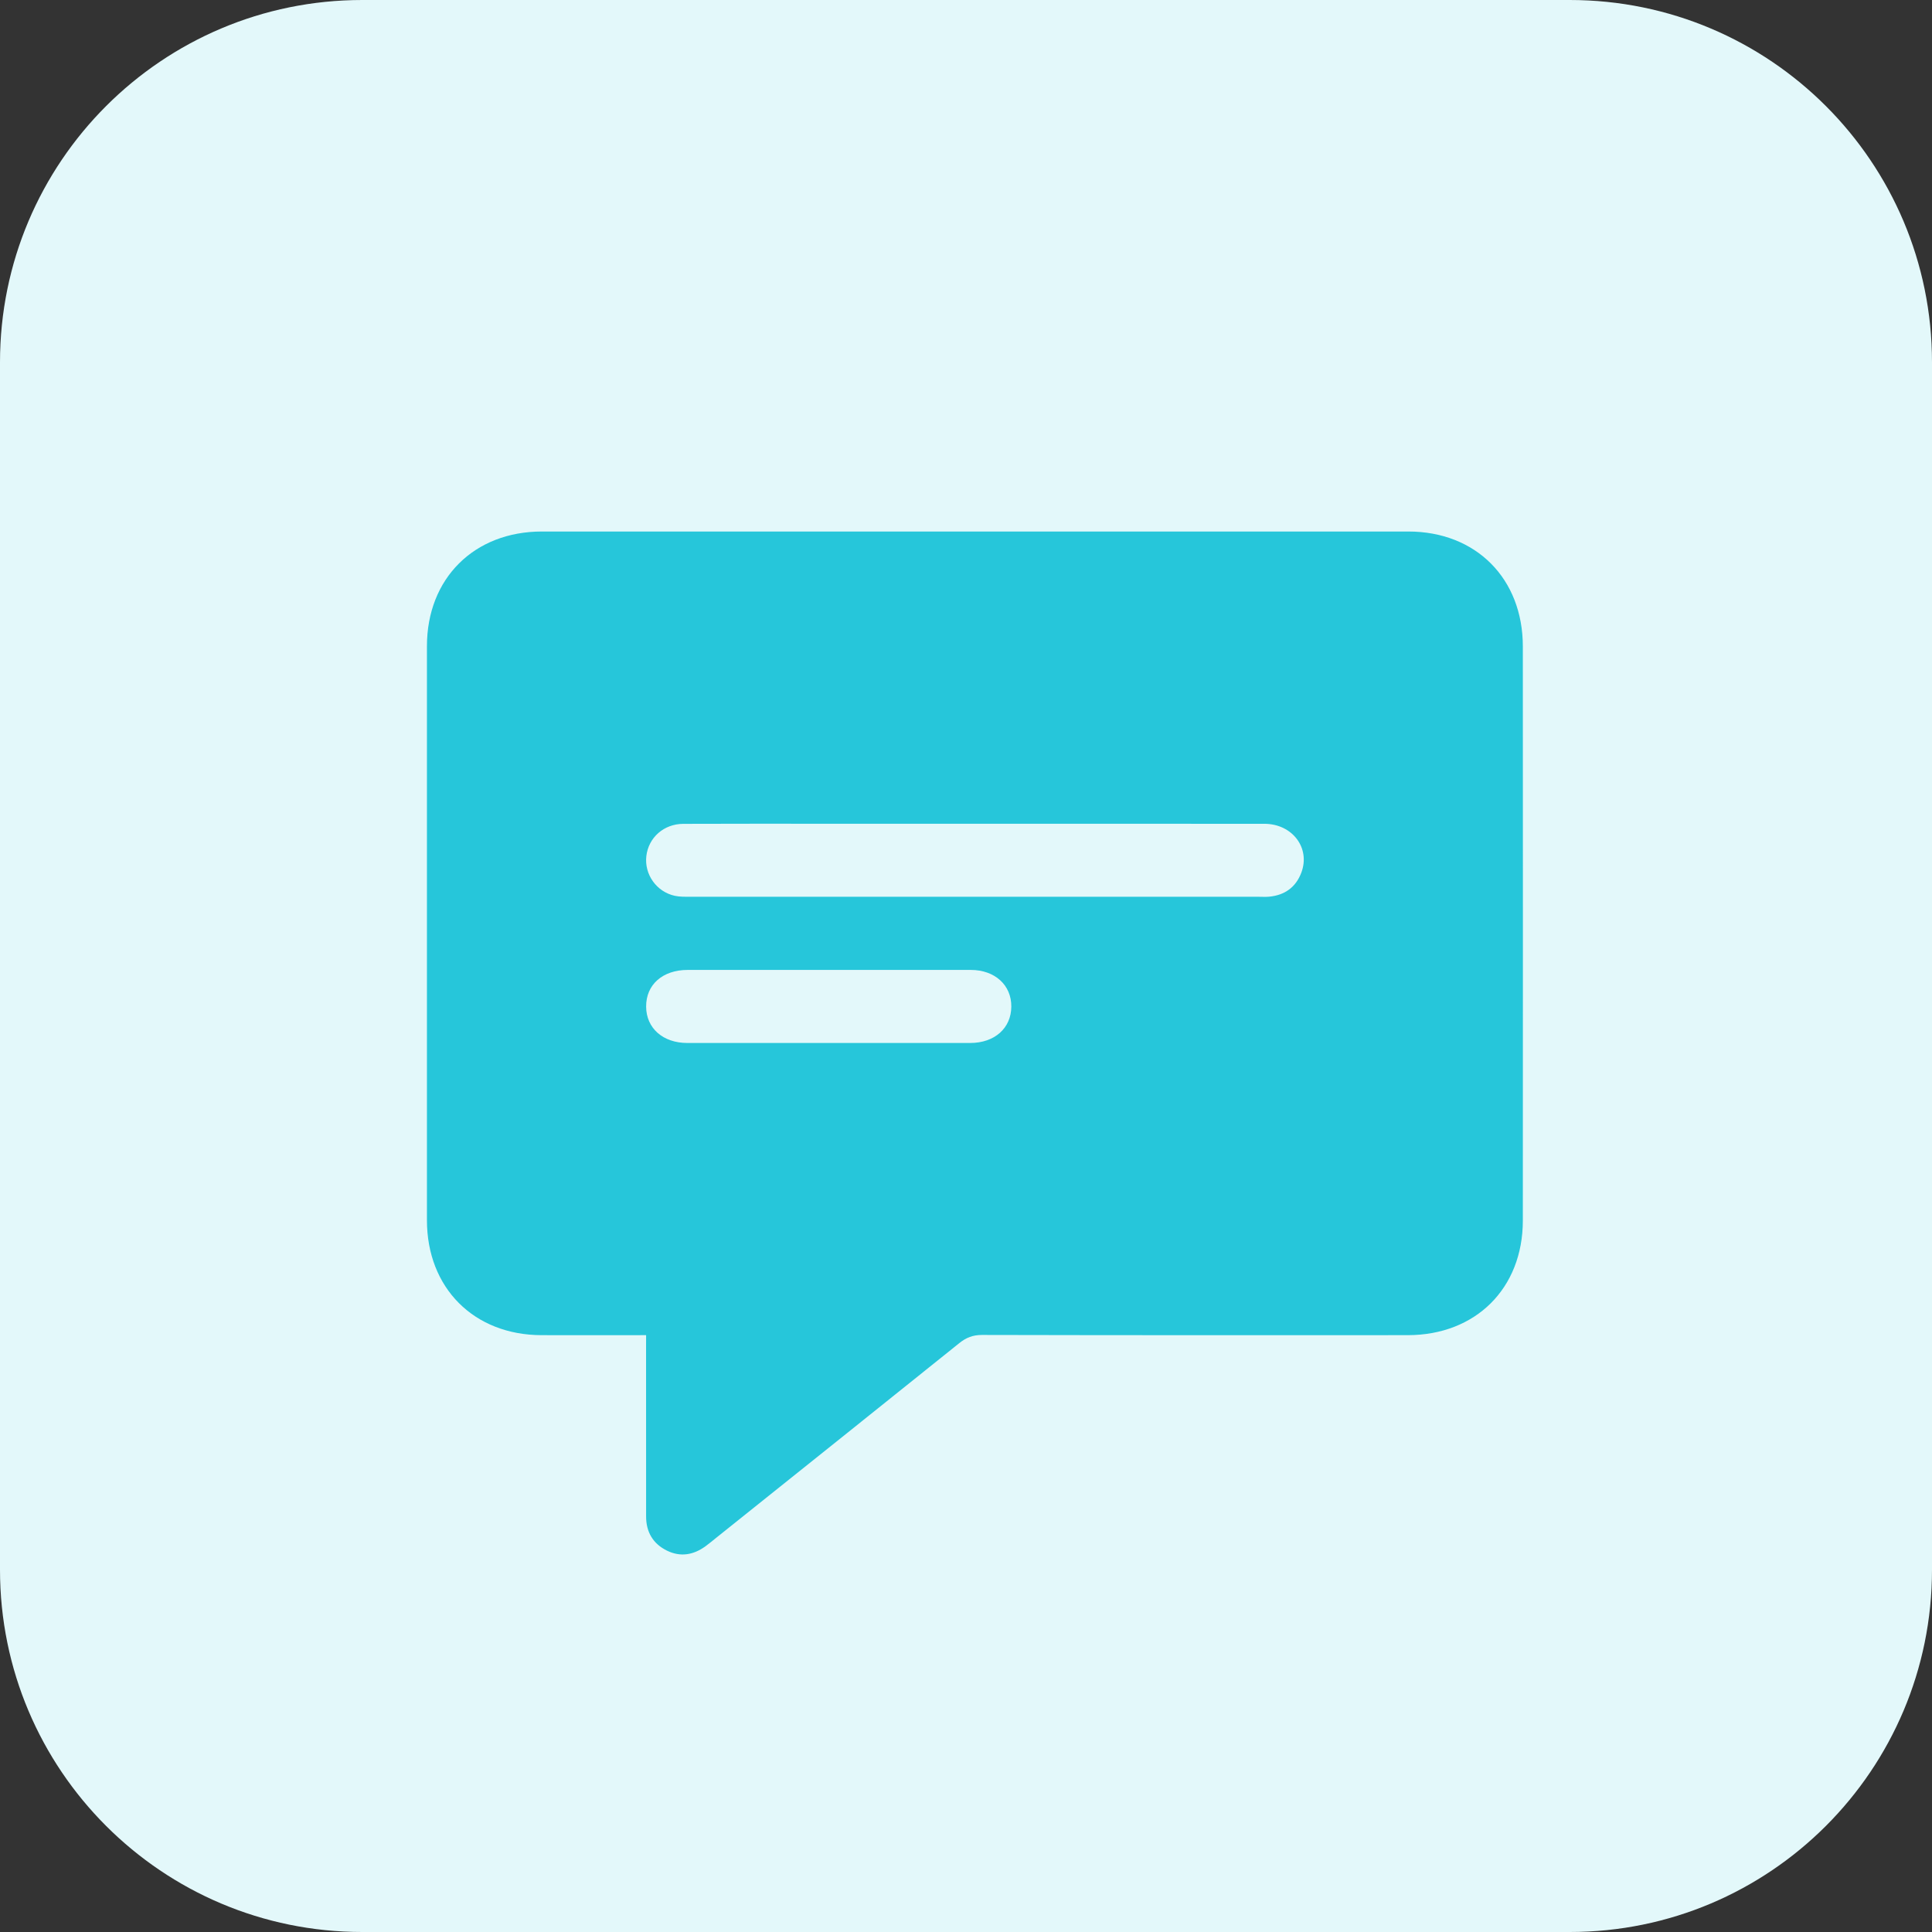<?xml version="1.0" encoding="utf-8"?>
<!-- Generator: Adobe Illustrator 16.0.0, SVG Export Plug-In . SVG Version: 6.00 Build 0)  -->
<!DOCTYPE svg PUBLIC "-//W3C//DTD SVG 1.1//EN" "http://www.w3.org/Graphics/SVG/1.1/DTD/svg11.dtd">
<svg version="1.1" id="Layer_1" xmlns="http://www.w3.org/2000/svg" xmlns:xlink="http://www.w3.org/1999/xlink" x="0px" y="0px"
	 width="64px" height="64px" viewBox="0 0 64 64" enable-background="new 0 0 64 64" xml:space="preserve">
<rect x="0" y="0" width="64" height="64" fill="#333333" stroke="none"/>
<g>
	<g id="surface1">
		<path fill="#E3F8FA" d="M52,64H12C5.371,64,0,58.629,0,52V12C0,5.371,5.371,0,12,0h40c6.629,0,12,5.371,12,12v40
			C64,58.629,58.629,64,52,64z"/>
	</g>
</g>
<g>
	<path fill-rule="evenodd" clip-rule="evenodd" fill="#26C6DA" d="M21.403,44.229c-1.192,0-2.326,0.003-3.46,0
		c-2.242-0.003-3.8-1.562-3.8-3.807c-0.002-6.339-0.002-12.68,0-19.018c0-2.241,1.562-3.797,3.809-3.797
		c9.566-0.001,19.132-0.002,28.699,0c2.242,0,3.795,1.558,3.795,3.809c0.002,6.34,0.004,12.68,0,19.02
		c-0.002,2.242-1.561,3.792-3.813,3.793c-4.701,0.002-9.402,0.004-14.104-0.007c-0.297,0-0.521,0.085-0.749,0.269
		c-2.681,2.155-5.369,4.301-8.054,6.45c-0.118,0.095-0.234,0.192-0.356,0.281c-0.399,0.289-0.828,0.365-1.28,0.143
		c-0.461-0.229-0.686-0.616-0.687-1.129c-0.002-1.852-0.001-3.706-0.001-5.558C21.403,44.542,21.403,44.407,21.403,44.229z
		 M32.312,27.288c-1.525,0-3.05,0-4.575,0c-1.702,0-3.403-0.005-5.104,0.003c-0.646,0.003-1.15,0.456-1.222,1.066
		c-0.071,0.606,0.334,1.185,0.943,1.318c0.17,0.037,0.351,0.031,0.526,0.031c6.277,0.002,12.555,0.001,18.831,0.001
		c0.113,0,0.228,0.008,0.34-0.004c0.511-0.051,0.874-0.313,1.056-0.792c0.311-0.819-0.295-1.622-1.227-1.622
		C38.689,27.287,35.5,27.288,32.312,27.288z M27.47,32.13c-1.563,0-3.125-0.002-4.688,0c-0.833,0-1.384,0.488-1.378,1.219
		c0.005,0.711,0.556,1.2,1.362,1.201c3.125,0,6.251,0,9.376,0c0.806-0.001,1.355-0.491,1.359-1.204
		c0.006-0.714-0.545-1.215-1.343-1.216C30.596,32.128,29.033,32.13,27.47,32.13z"/>
</g>
</svg>
